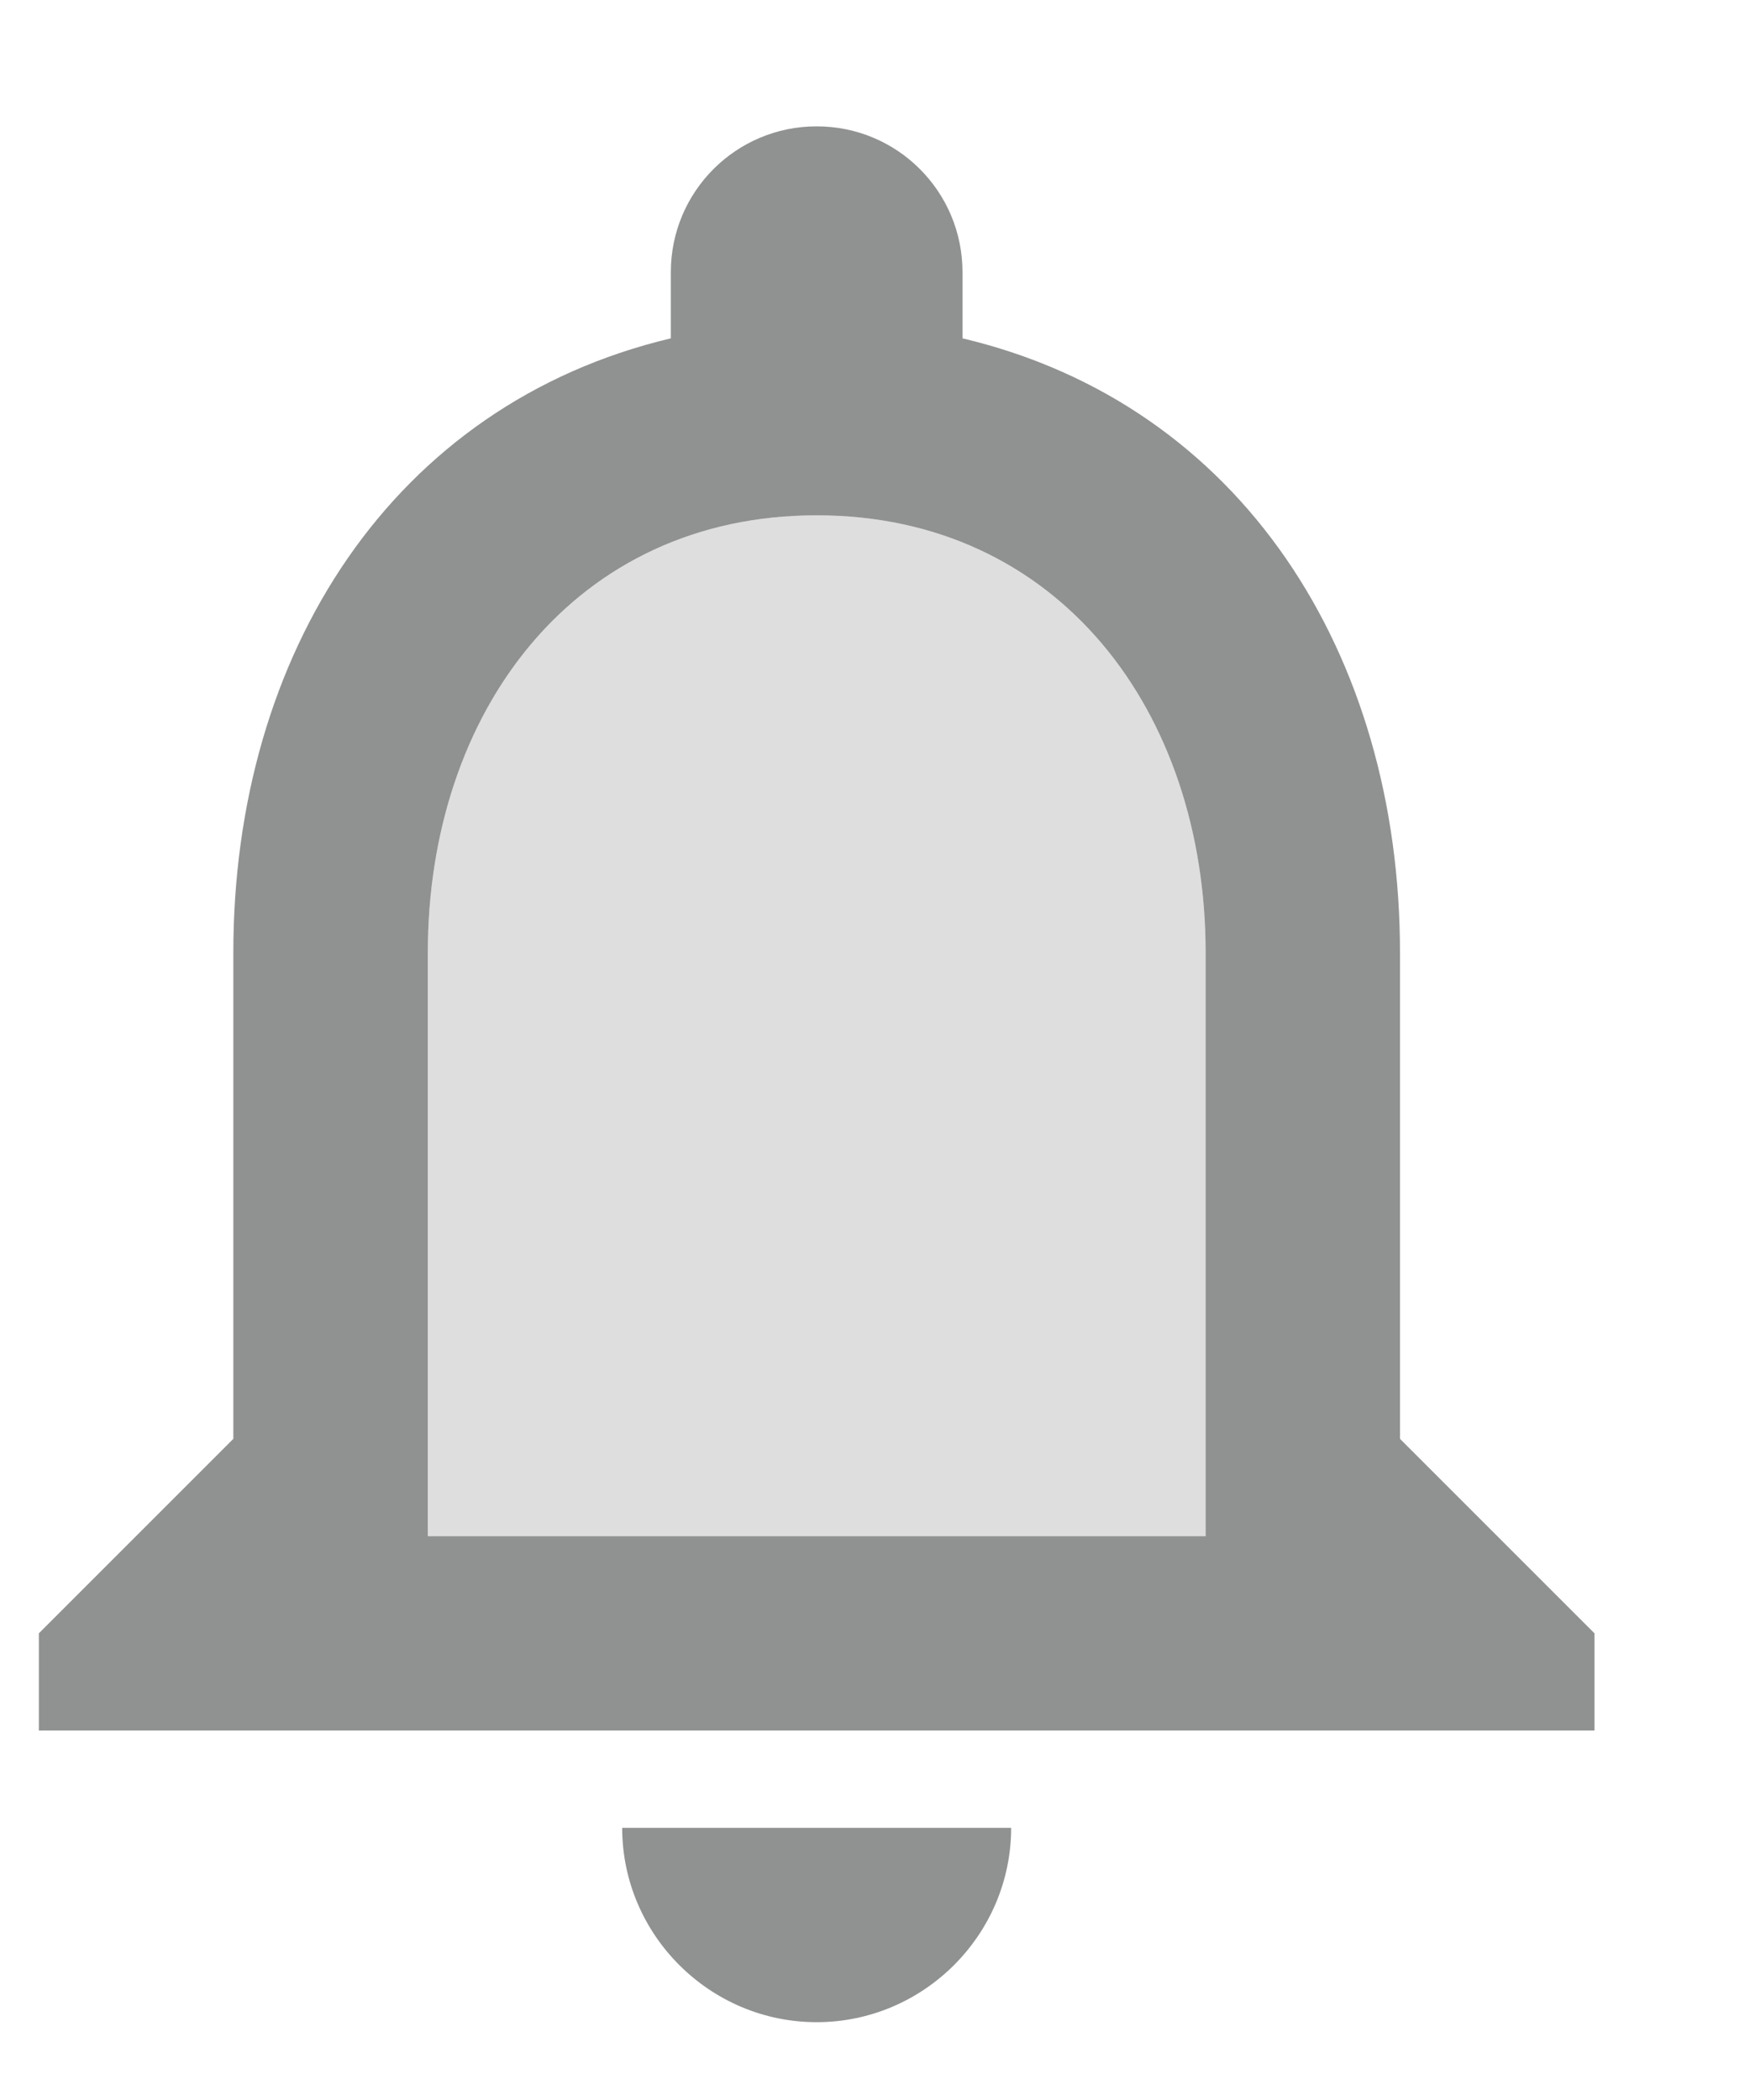 <svg width="15" height="18" viewBox="0 0 15 18" fill="none" xmlns="http://www.w3.org/2000/svg">
                            <path opacity="0.3"
                                d="M7 4.417C4.925 4.417 3.667 6.1 3.667 8.167V13.167H10.334V8.167C10.334 6.1 9.075 4.417 7 4.417Z"
                                fill="#909191"></path>
                            <path
                                d="M7 17.333C7.917 17.333 8.667 16.583 8.667 15.667H5.333C5.333 16.583 6.083 17.333 7 17.333Z"
                                fill="#909191"></path>
                            <path fill-rule="evenodd" clip-rule="evenodd"
                                d="M12 8.167V12.333L13.667 14V14.833H0.333V14L2 12.333V8.167C2 5.6 3.367 3.467 5.75 2.9V2.333C5.75 1.642 6.309 1.083 7 1.083C7.692 1.083 8.25 1.642 8.25 2.333V2.9C10.642 3.467 12 5.608 12 8.167ZM3.667 13.167H10.334V8.167C10.334 6.1 9.075 4.417 7 4.417C4.925 4.417 3.667 6.1 3.667 8.167V13.167Z"
                                fill="#909191"></path>
                        </svg>